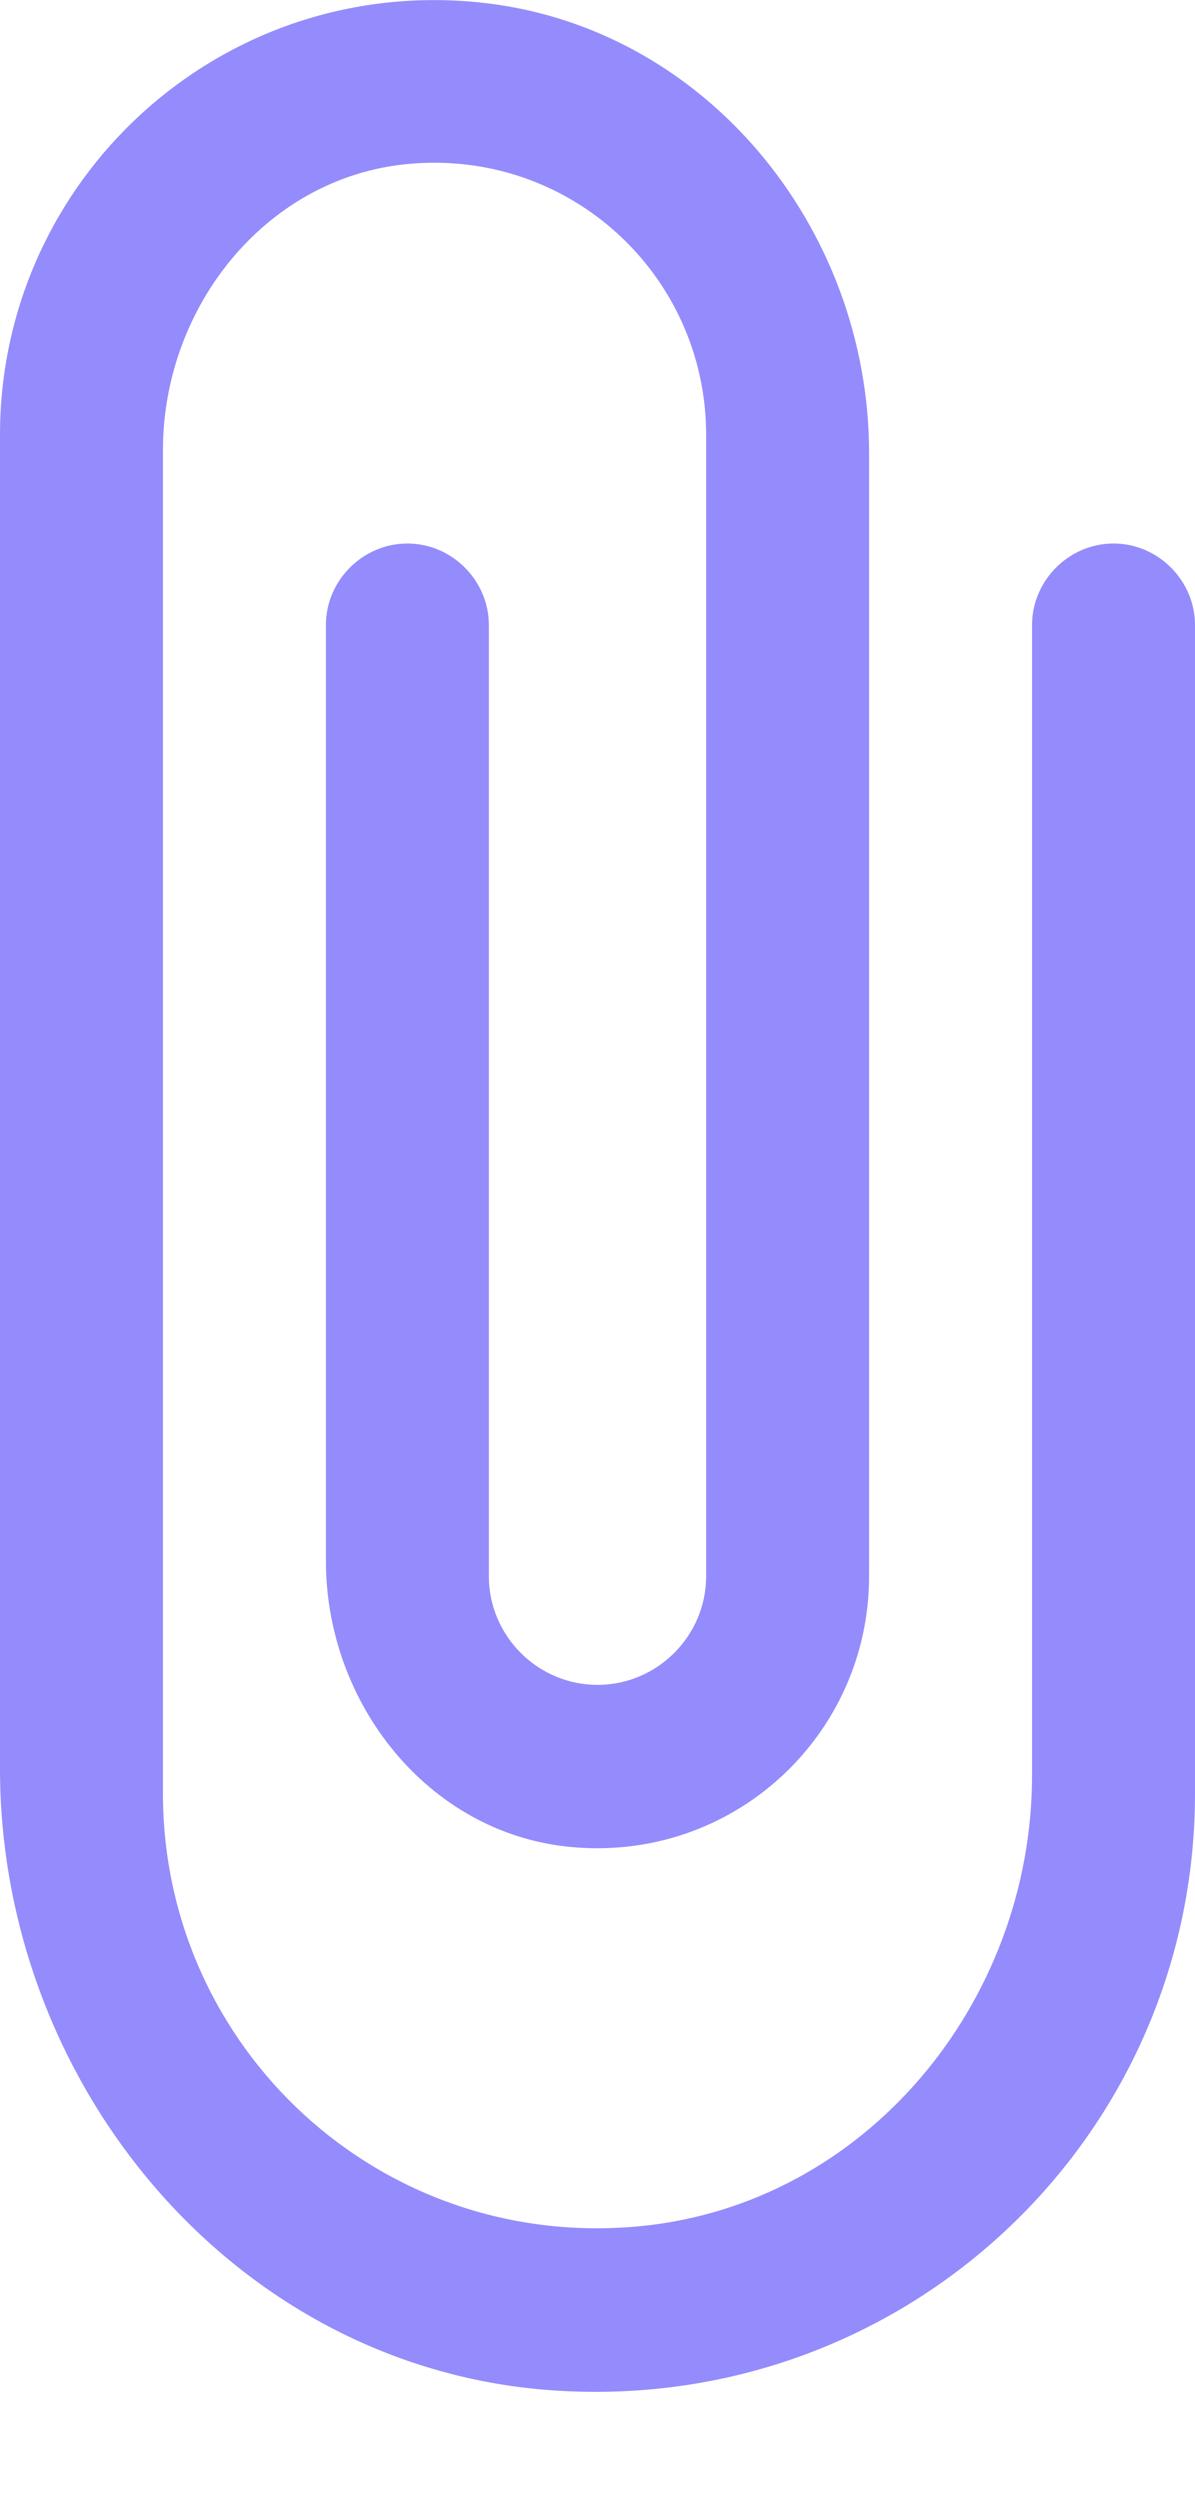 <svg width="11" height="23" viewBox="0 0 11 23" fill="none" xmlns="http://www.w3.org/2000/svg">
<path d="M9.5 5.75V16.33C9.5 18.42 7.97 20.28 5.89 20.48C3.5 20.71 1.5 18.84 1.5 16.5V4.14C1.5 2.83 2.44 1.64 3.74 1.51C5.24 1.36 6.5 2.53 6.5 4V14.5C6.5 15.05 6.05 15.5 5.5 15.5C4.95 15.5 4.5 15.05 4.5 14.5V5.75C4.5 5.34 4.16 5 3.75 5C3.34 5 3 5.34 3 5.75V14.36C3 15.67 3.94 16.86 5.24 16.99C6.74 17.14 8 15.97 8 14.5V4.17C8 2.08 6.47 0.22 4.39 0.02C2.01 -0.21 0 1.66 0 4V16.27C0 19.14 2.1 21.71 4.96 21.98C8.25 22.28 11 19.72 11 16.5V5.75C11 5.34 10.66 5 10.25 5C9.84 5 9.5 5.34 9.5 5.75Z" fill="#948CFC"/>
</svg>
